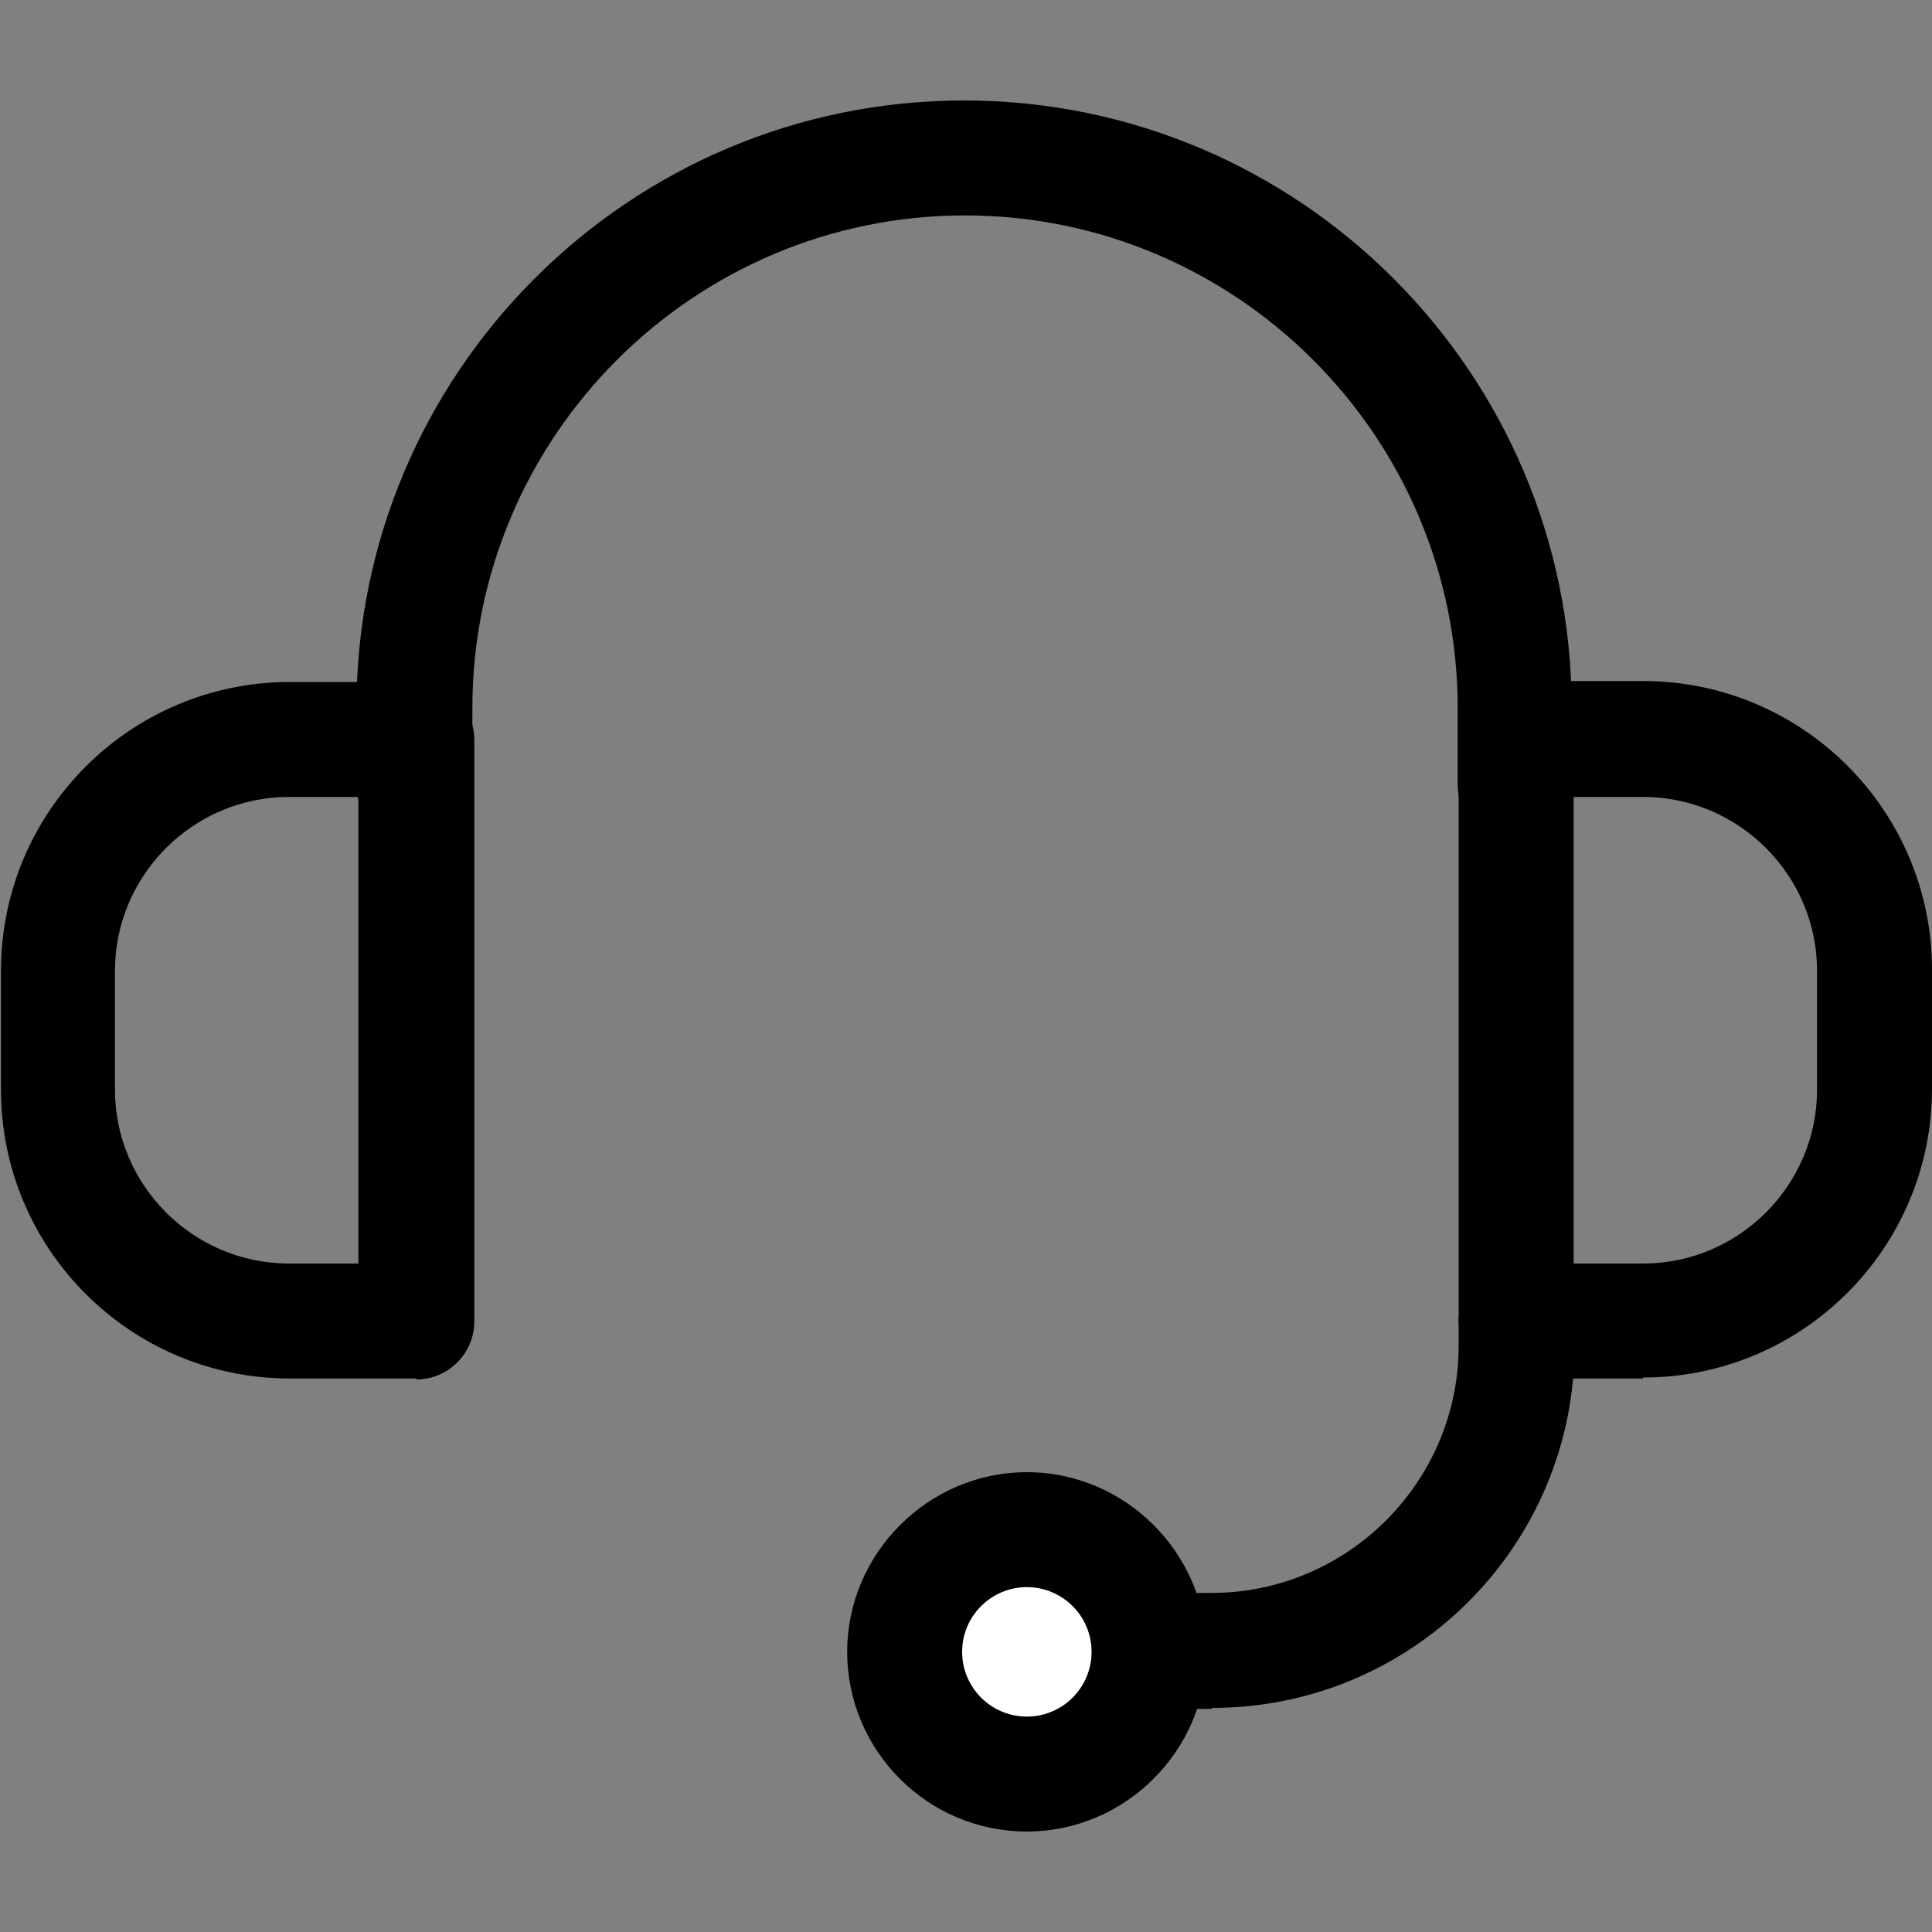 <?xml version="1.0" encoding="UTF-8"?>
<svg id="_레이어_1" data-name="레이어 1" xmlns="http://www.w3.org/2000/svg" viewBox="0 0 20 20">
  <rect x="0" y="0" width="20" height="20" fill="#808080" stroke="none"/>
  <defs>
    <style>
      .cls-1 {
        fill: #fff;
      }
    </style>
  </defs>
  <path d="M15.69,8.72c-.33,0-.6-.27-.6-.6v-.79c0-2.81-2.29-5.1-5.1-5.1s-5.1,2.29-5.1,5.1v.79c0,.33-.27.6-.6.6s-.6-.27-.6-.6v-.79c0-3.47,2.82-6.29,6.29-6.29s6.29,2.82,6.29,6.29v.79c0,.33-.27.6-.6.6Z"/>
  <path d="M4.31,14.27h-1.31c-1.65,0-2.99-1.34-2.99-2.99v-1.23c0-1.65,1.34-2.99,2.99-2.99h1.31c.33,0,.6.27.6.6v6.02c0,.33-.27.6-.6.6ZM2.99,8.25c-.99,0-1.8.81-1.8,1.8v1.23c0,.99.81,1.8,1.8,1.8h.72v-4.83h-.72Z"/>
  <path d="M17.01,14.27h-1.31c-.33,0-.6-.27-.6-.6v-6.02c0-.33.27-.6.6-.6h1.31c1.65,0,2.99,1.34,2.99,2.99v1.23c0,1.65-1.34,2.99-2.99,2.99ZM16.29,13.08h.72c.99,0,1.8-.81,1.8-1.8v-1.23c0-.99-.81-1.8-1.8-1.8h-.72v4.83Z"/>
  <path d="M12.54,17.69h-.64c-.33,0-.6-.27-.6-.6s.27-.6.6-.6h.64c1.41,0,2.56-1.15,2.56-2.56v-.26c0-.33.27-.6.6-.6s.6.27.6.6v.26c0,2.07-1.68,3.75-3.75,3.75Z"/>
  <g>
    <circle class="cls-1" cx="10.63" cy="17.09" r="1.27"/>
    <path d="M10.63,18.96c-1.03,0-1.86-.84-1.86-1.86s.84-1.86,1.86-1.86,1.86.84,1.86,1.86-.84,1.86-1.86,1.86ZM10.63,16.43c-.37,0-.67.3-.67.67s.3.67.67.67.67-.3.67-.67-.3-.67-.67-.67Z"/>
  </g>
</svg>